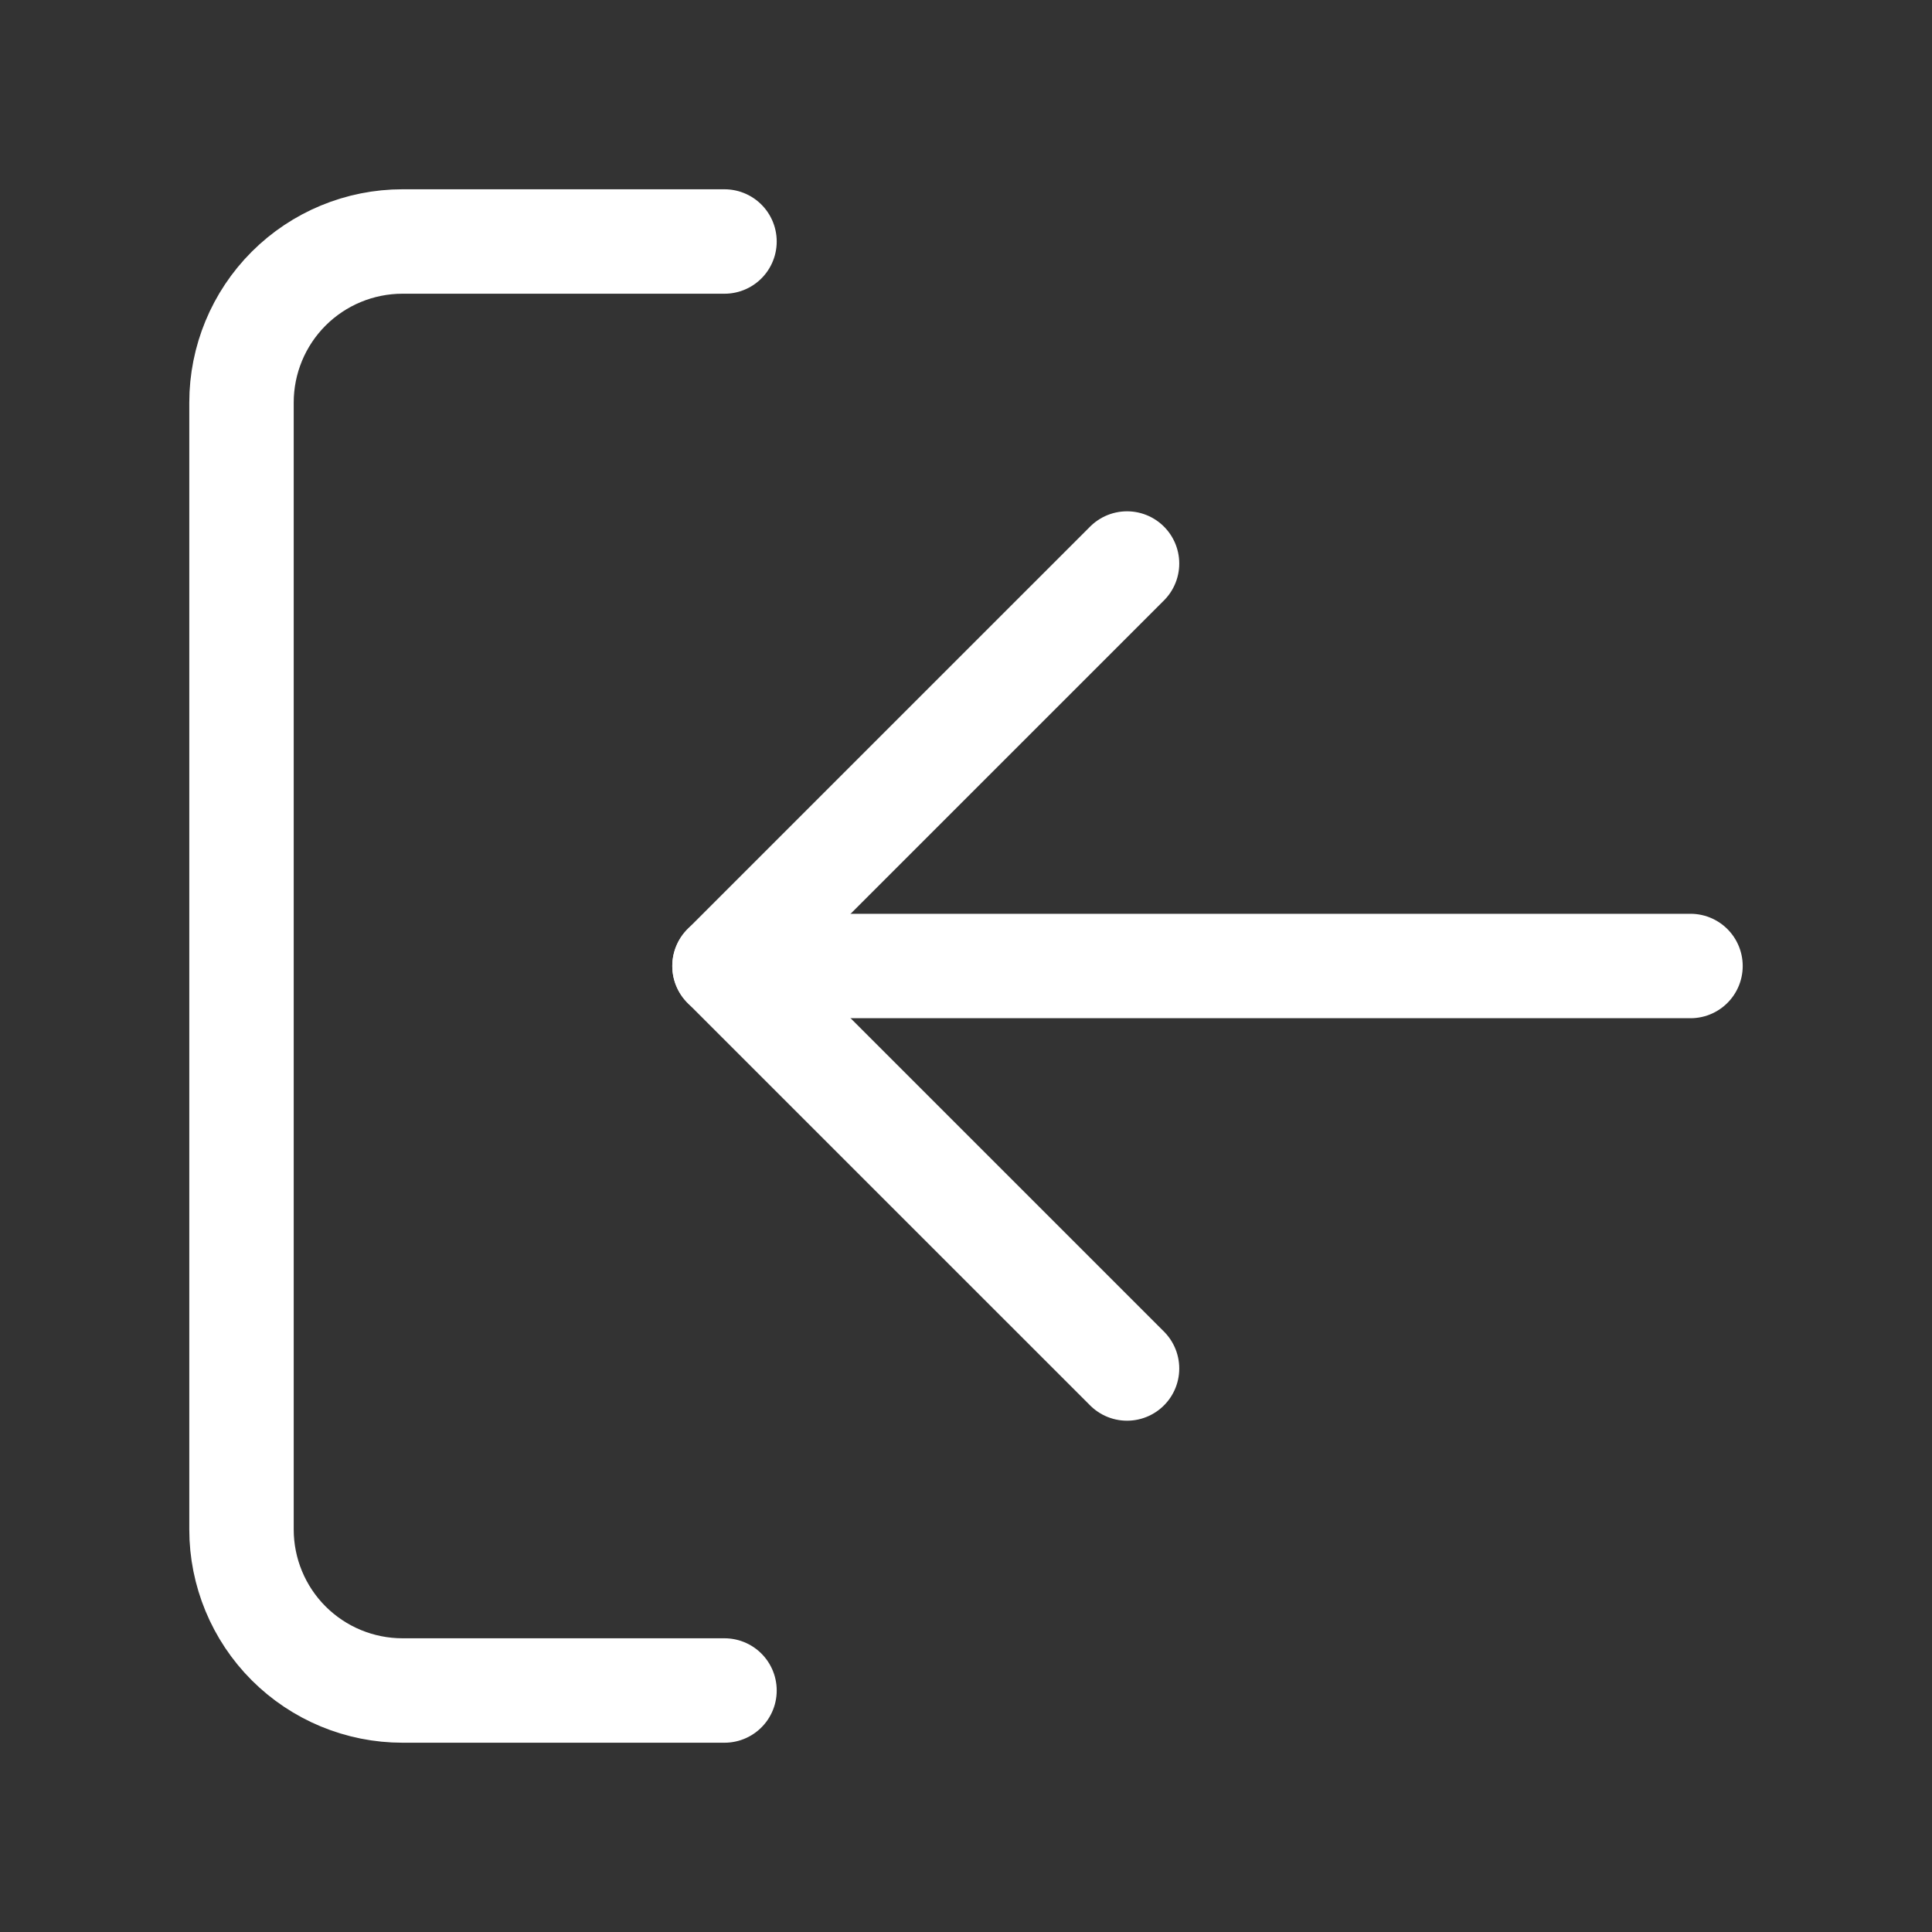 <?xml version="1.0" encoding="UTF-8" standalone="no"?><svg width='37' height='37' viewBox='0 0 37 37' fill='none' xmlns='http://www.w3.org/2000/svg'>
<rect x="0" y="0" width="37" height="37" fill="#333333" stroke="none"/>
<path d='M13.875 32.375H7.708C6.891 32.375 6.106 32.05 5.528 31.472C4.95 30.894 4.625 30.109 4.625 29.292L4.625 7.708C4.625 6.891 4.95 6.106 5.528 5.528C6.106 4.95 6.891 4.625 7.708 4.625H13.875' stroke='white' stroke-width='2' stroke-linecap='round' stroke-linejoin='round'/>
<path d='M21.584 10.792L13.875 18.5L21.584 26.208' stroke='white' stroke-width='2' stroke-linecap='round' stroke-linejoin='round'/>
<path d='M13.875 18.5L32.375 18.5' stroke='white' stroke-width='2' stroke-linecap='round' stroke-linejoin='round'/>
</svg>
